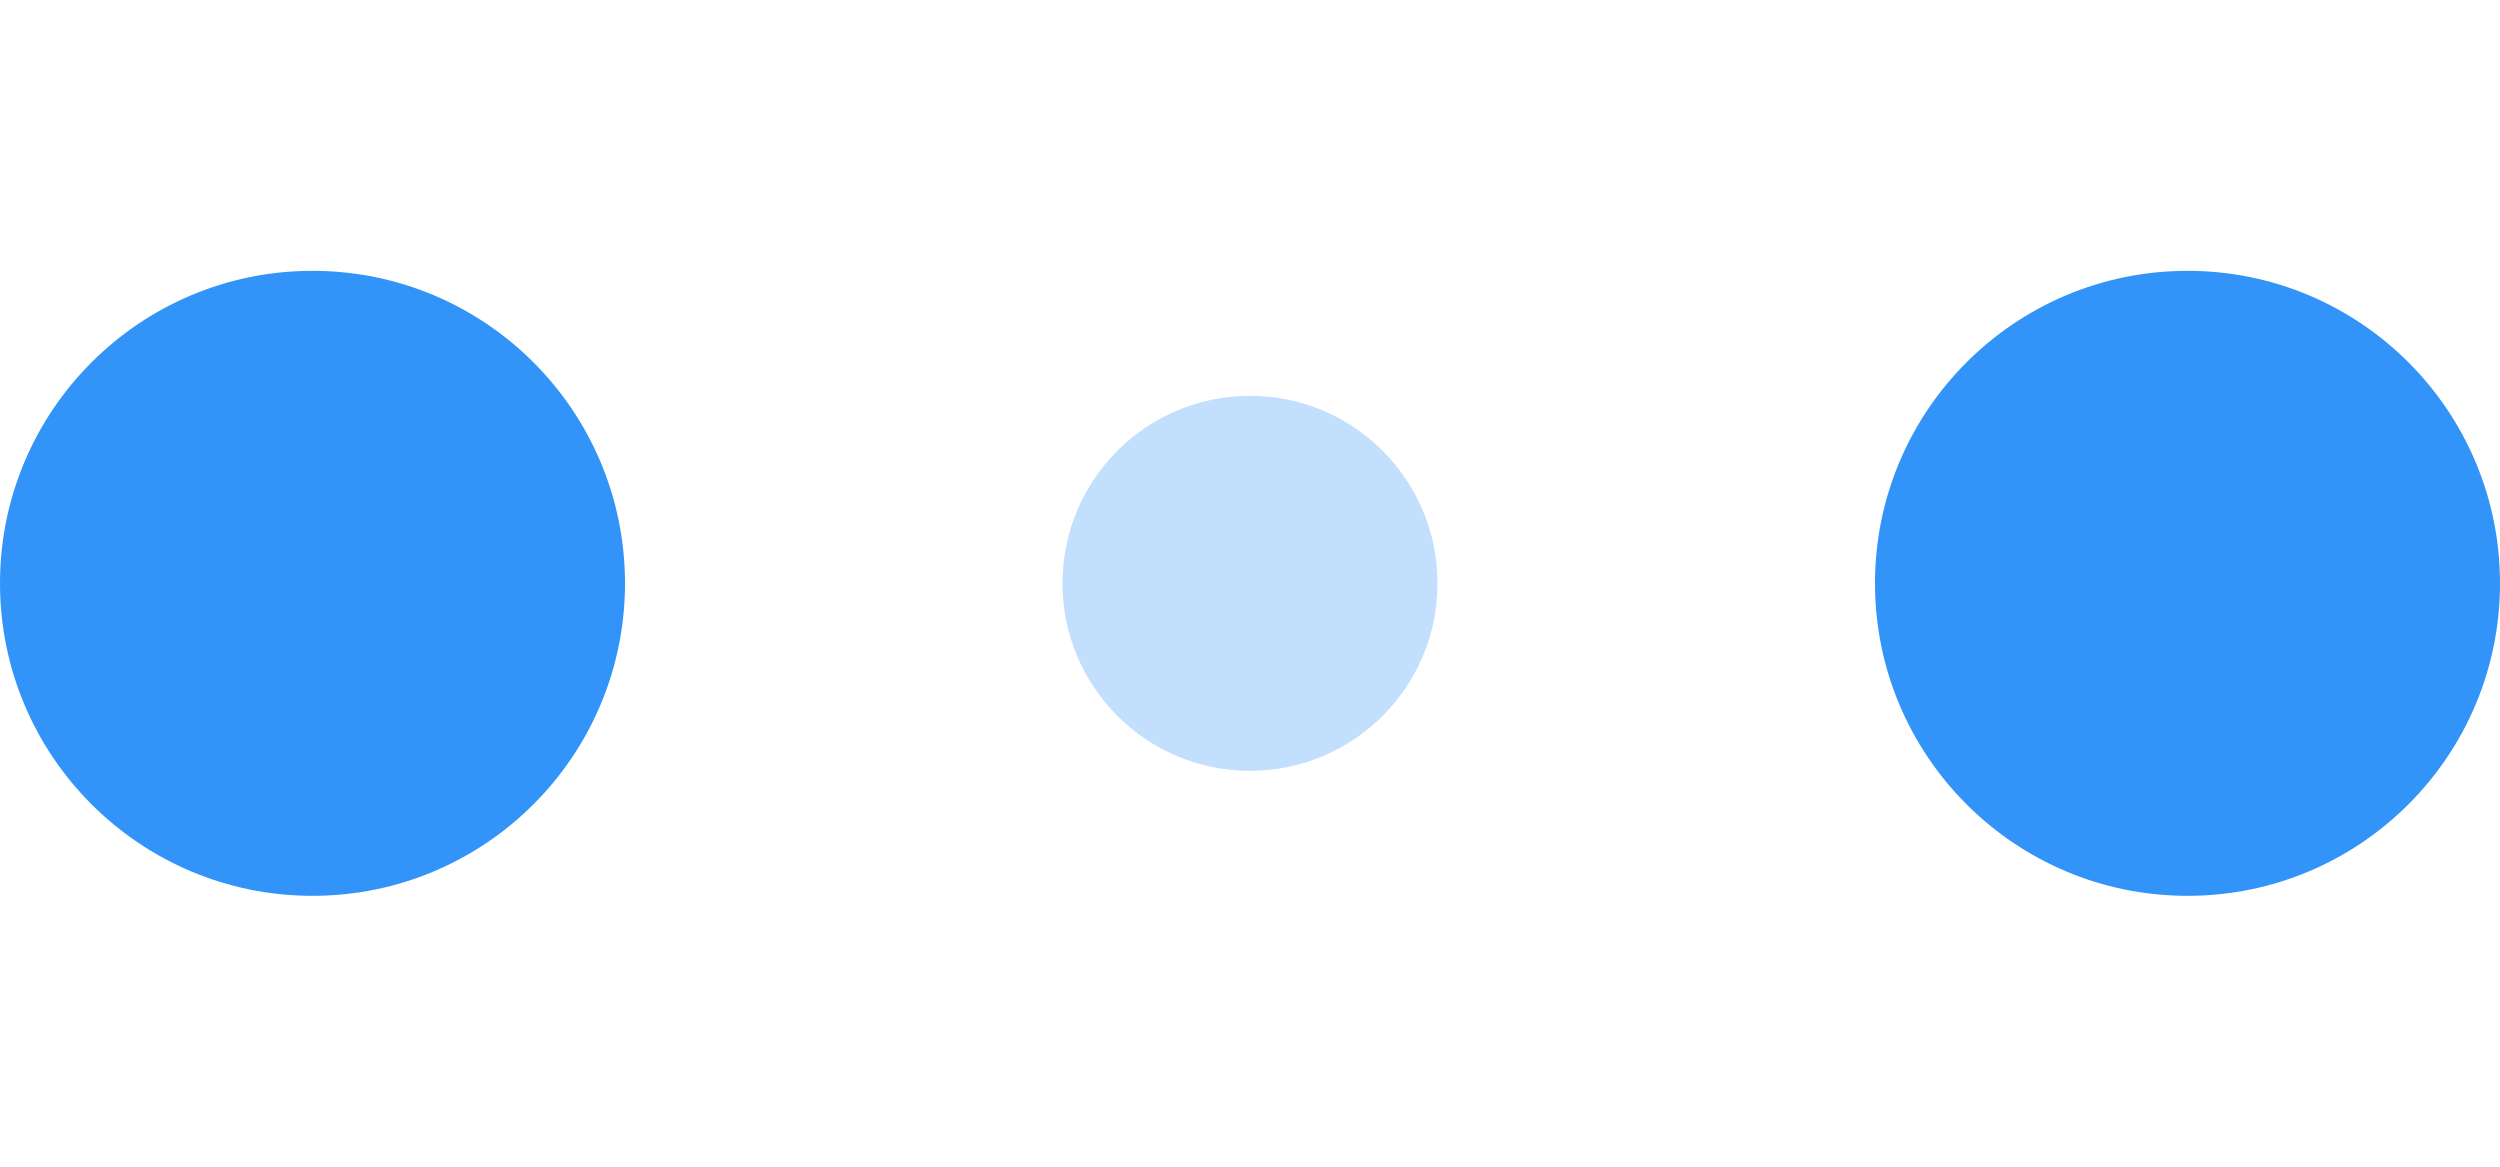 <svg xmlns="http://www.w3.org/2000/svg" width="30" height="14" fill="#fff" viewBox="0 0 120 30">
  <circle cx="15" cy="15" r="15" fill="#3294F8">
    <animate attributeName="r" begin="0s" calcMode="spline" dur="0.8s" from="15" repeatCount="indefinite" to="15" values="15;9;15" keySplines="0.2 0.2 0.4 0.8;0.2 0.6 0.4 0.8" keyTimes="0;0.5;1"/>
    <animate attributeName="fill-opacity" begin="0s" calcMode="spline" dur="0.8s" from="1" repeatCount="indefinite" to="1" values="1;.5;1" keySplines="0.2 0.2 0.4 0.8;0.2 0.6 0.4 0.8" keyTimes="0;0.5;1"/>
  </circle>
  <circle cx="60" cy="15" r="9" fill="#3294F8" fill-opacity=".3">
    <animate attributeName="r" begin="0.3s" calcMode="spline" dur="0.8s" from="9" repeatCount="indefinite" to="9" values="9;15;9" keySplines="0.2 0.2 0.4 0.8;0.2 0.6 0.4 0.8" keyTimes="0;0.5;1"/>
    <animate attributeName="fill-opacity" begin="0.3s" calcMode="spline" dur="0.8s" from=".5" repeatCount="indefinite" to=".5" values=".5;1;.5" keySplines="0.2 0.2 0.4 0.8;0.2 0.6 0.4 0.8" keyTimes="0;0.5;1"/>
  </circle>
  <circle cx="105" cy="15" r="15" fill="#3294F8">
    <animate attributeName="r" begin="0.6s" calcMode="spline" dur="0.8s" from="15" repeatCount="indefinite" to="15" values="15;9;15" keySplines="0.2 0.2 0.4 0.8;0.2 0.6 0.4 0.8" keyTimes="0;0.5;1"/>
    <animate attributeName="fill-opacity" begin="0.6s" calcMode="spline" dur="0.8s" from="1" repeatCount="indefinite" to="1" values="1;.5;1" keySplines="0.2 0.2 0.4 0.8;0.2 0.6 0.4 0.8" keyTimes="0;0.5;1"/>
  </circle>
</svg>